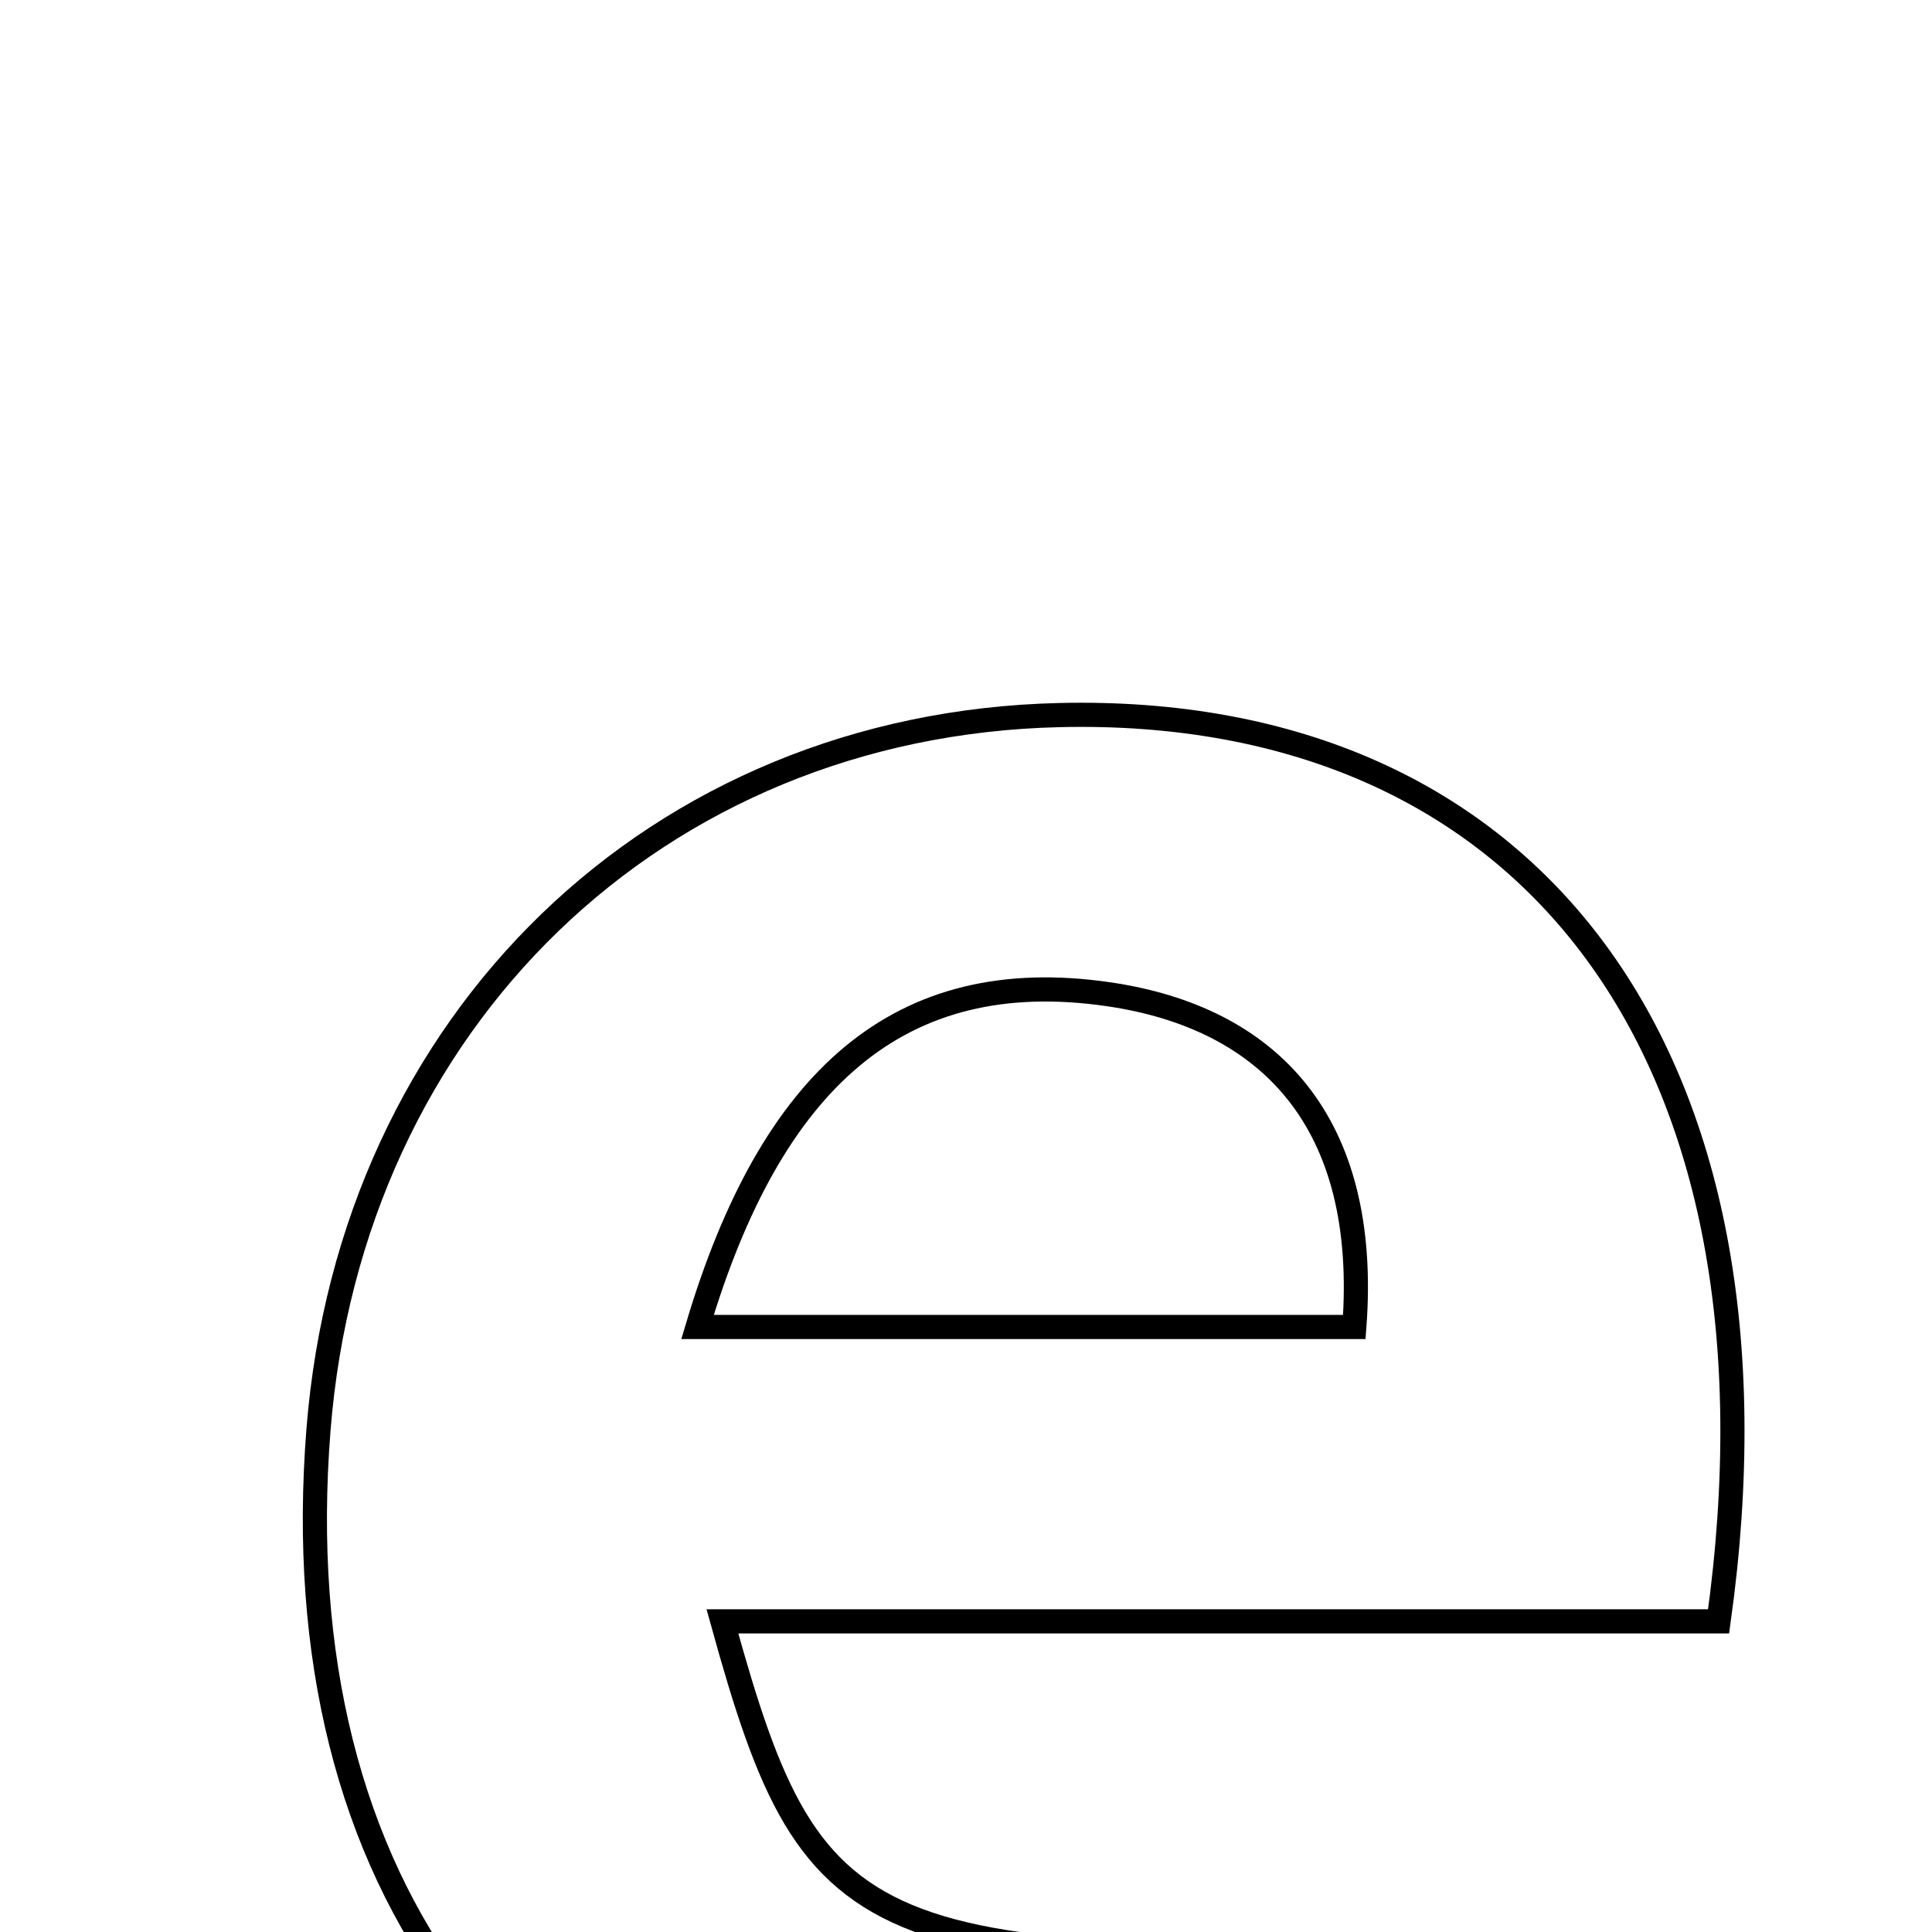 <svg xmlns="http://www.w3.org/2000/svg" viewBox="0.0 0.0 24.0 24.0" height="200px" width="200px"><path fill="none" stroke="black" stroke-width=".3" stroke-opacity="1.0"  filling="0" d="M13.157 8.883 C19.026 8.743 22.333 13.112 21.349 20.141 C19.294 20.141 17.173 20.141 15.053 20.141 C13.052 20.141 11.05 20.141 8.974 20.141 C10.129 24.314 10.707 24.52 19.742 24.182 C19.901 24.475 20.153 24.787 20.246 25.141 C20.378 25.647 20.394 26.184 20.567 27.556 C17.375 27.745 14.569 28.293 11.859 27.99 C6.406 27.38 3.512 23.382 3.956 17.765 C4.359 12.671 8.161 9.001 13.157 8.883"></path>
<path fill="none" stroke="black" stroke-width=".3" stroke-opacity="1.0"  filling="0" d="M13.765 12.35 C15.77 12.641 17.015 13.939 16.824 16.484 C14.177 16.484 11.648 16.484 8.665 16.484 C9.581 13.408 11.169 11.974 13.765 12.35"></path></svg>